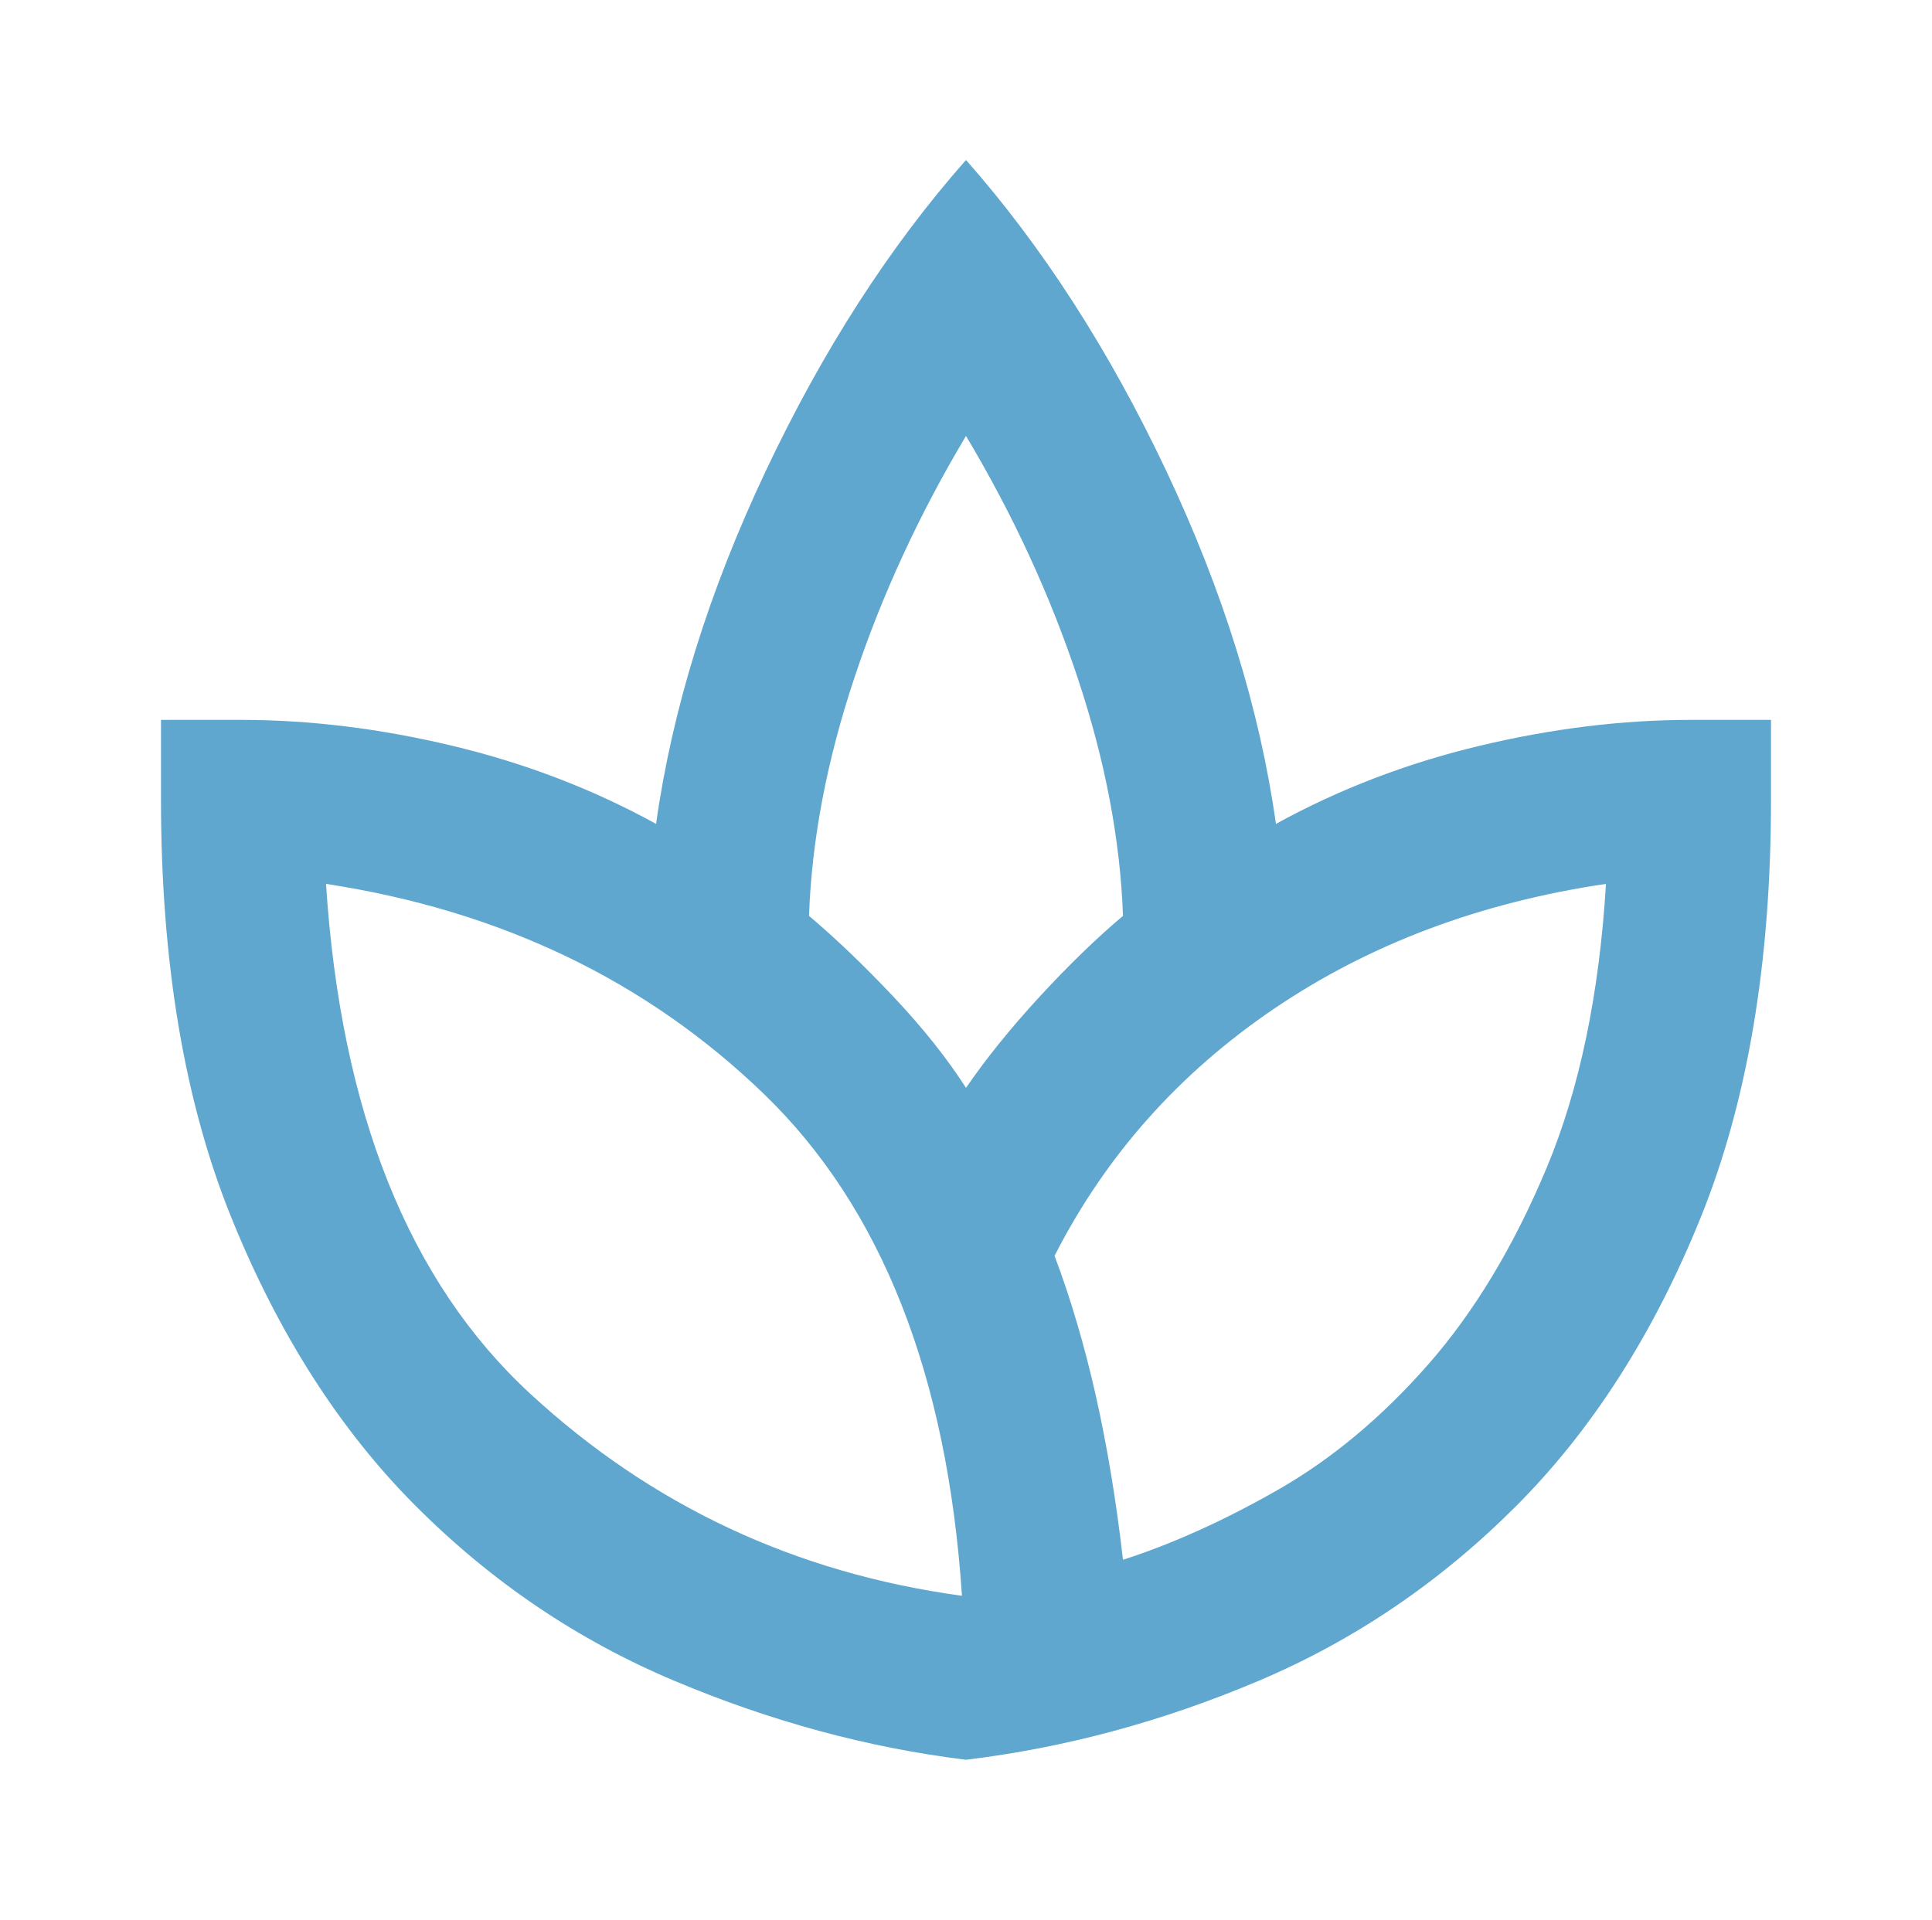 <svg width="163" height="162" viewBox="0 0 163 162" fill="none" xmlns="http://www.w3.org/2000/svg">
<mask id="mask0_3496_6105" style="mask-type:alpha" maskUnits="userSpaceOnUse" x="0" y="0" width="163" height="162">
<rect width="163" height="162" fill="#D9D9D9"/>
</mask>
<g mask="url(#mask0_3496_6105)">
<path d="M81.5 148.5C73.237 147.487 65.03 145.264 56.88 141.831C48.73 138.402 41.456 133.481 35.059 127.069C28.665 120.656 23.488 112.556 19.526 102.769C15.564 92.981 13.583 81.225 13.583 67.5V60.75H20.375C26.148 60.75 32.091 61.481 38.203 62.944C44.316 64.406 50.032 66.6 55.352 69.525C56.711 59.85 59.796 49.921 64.609 39.737C69.418 29.558 75.048 20.812 81.5 13.5C87.952 20.812 93.585 29.558 98.398 39.737C103.206 49.921 106.29 59.85 107.648 69.525C112.968 66.6 118.684 64.406 124.797 62.944C130.909 61.481 136.852 60.75 142.625 60.75H149.417V67.5C149.417 81.225 147.436 92.981 143.474 102.769C139.512 112.556 134.332 120.656 127.935 127.069C121.541 133.481 114.299 138.402 106.208 141.831C98.112 145.264 89.876 147.487 81.5 148.5ZM81.16 134.663C79.915 115.988 74.342 101.869 64.439 92.306C54.533 82.744 42.222 76.838 27.506 74.588C28.751 93.825 34.497 108.169 44.743 117.619C54.985 127.069 67.124 132.75 81.16 134.663ZM81.5 91.8C83.198 89.325 85.265 86.764 87.701 84.118C90.132 81.477 92.48 79.2 94.744 77.287C94.517 70.875 93.243 64.181 90.92 57.206C88.602 50.231 85.462 43.425 81.5 36.788C77.538 43.425 74.398 50.231 72.08 57.206C69.757 64.181 68.483 70.875 68.256 77.287C70.52 79.2 72.897 81.477 75.388 84.118C77.878 86.764 79.915 89.325 81.5 91.8ZM94.744 131.625C98.932 130.275 103.29 128.306 107.818 125.719C112.346 123.131 116.563 119.615 120.471 115.169C124.374 110.727 127.713 105.188 130.488 98.55C133.259 91.912 134.928 83.925 135.494 74.588C124.854 76.162 115.515 79.677 107.478 85.131C99.441 90.59 93.272 97.537 88.971 105.975C90.329 109.575 91.491 113.513 92.455 117.788C93.415 122.063 94.178 126.675 94.744 131.625Z" fill="#5FA7CF"/>
</g>
</svg>
